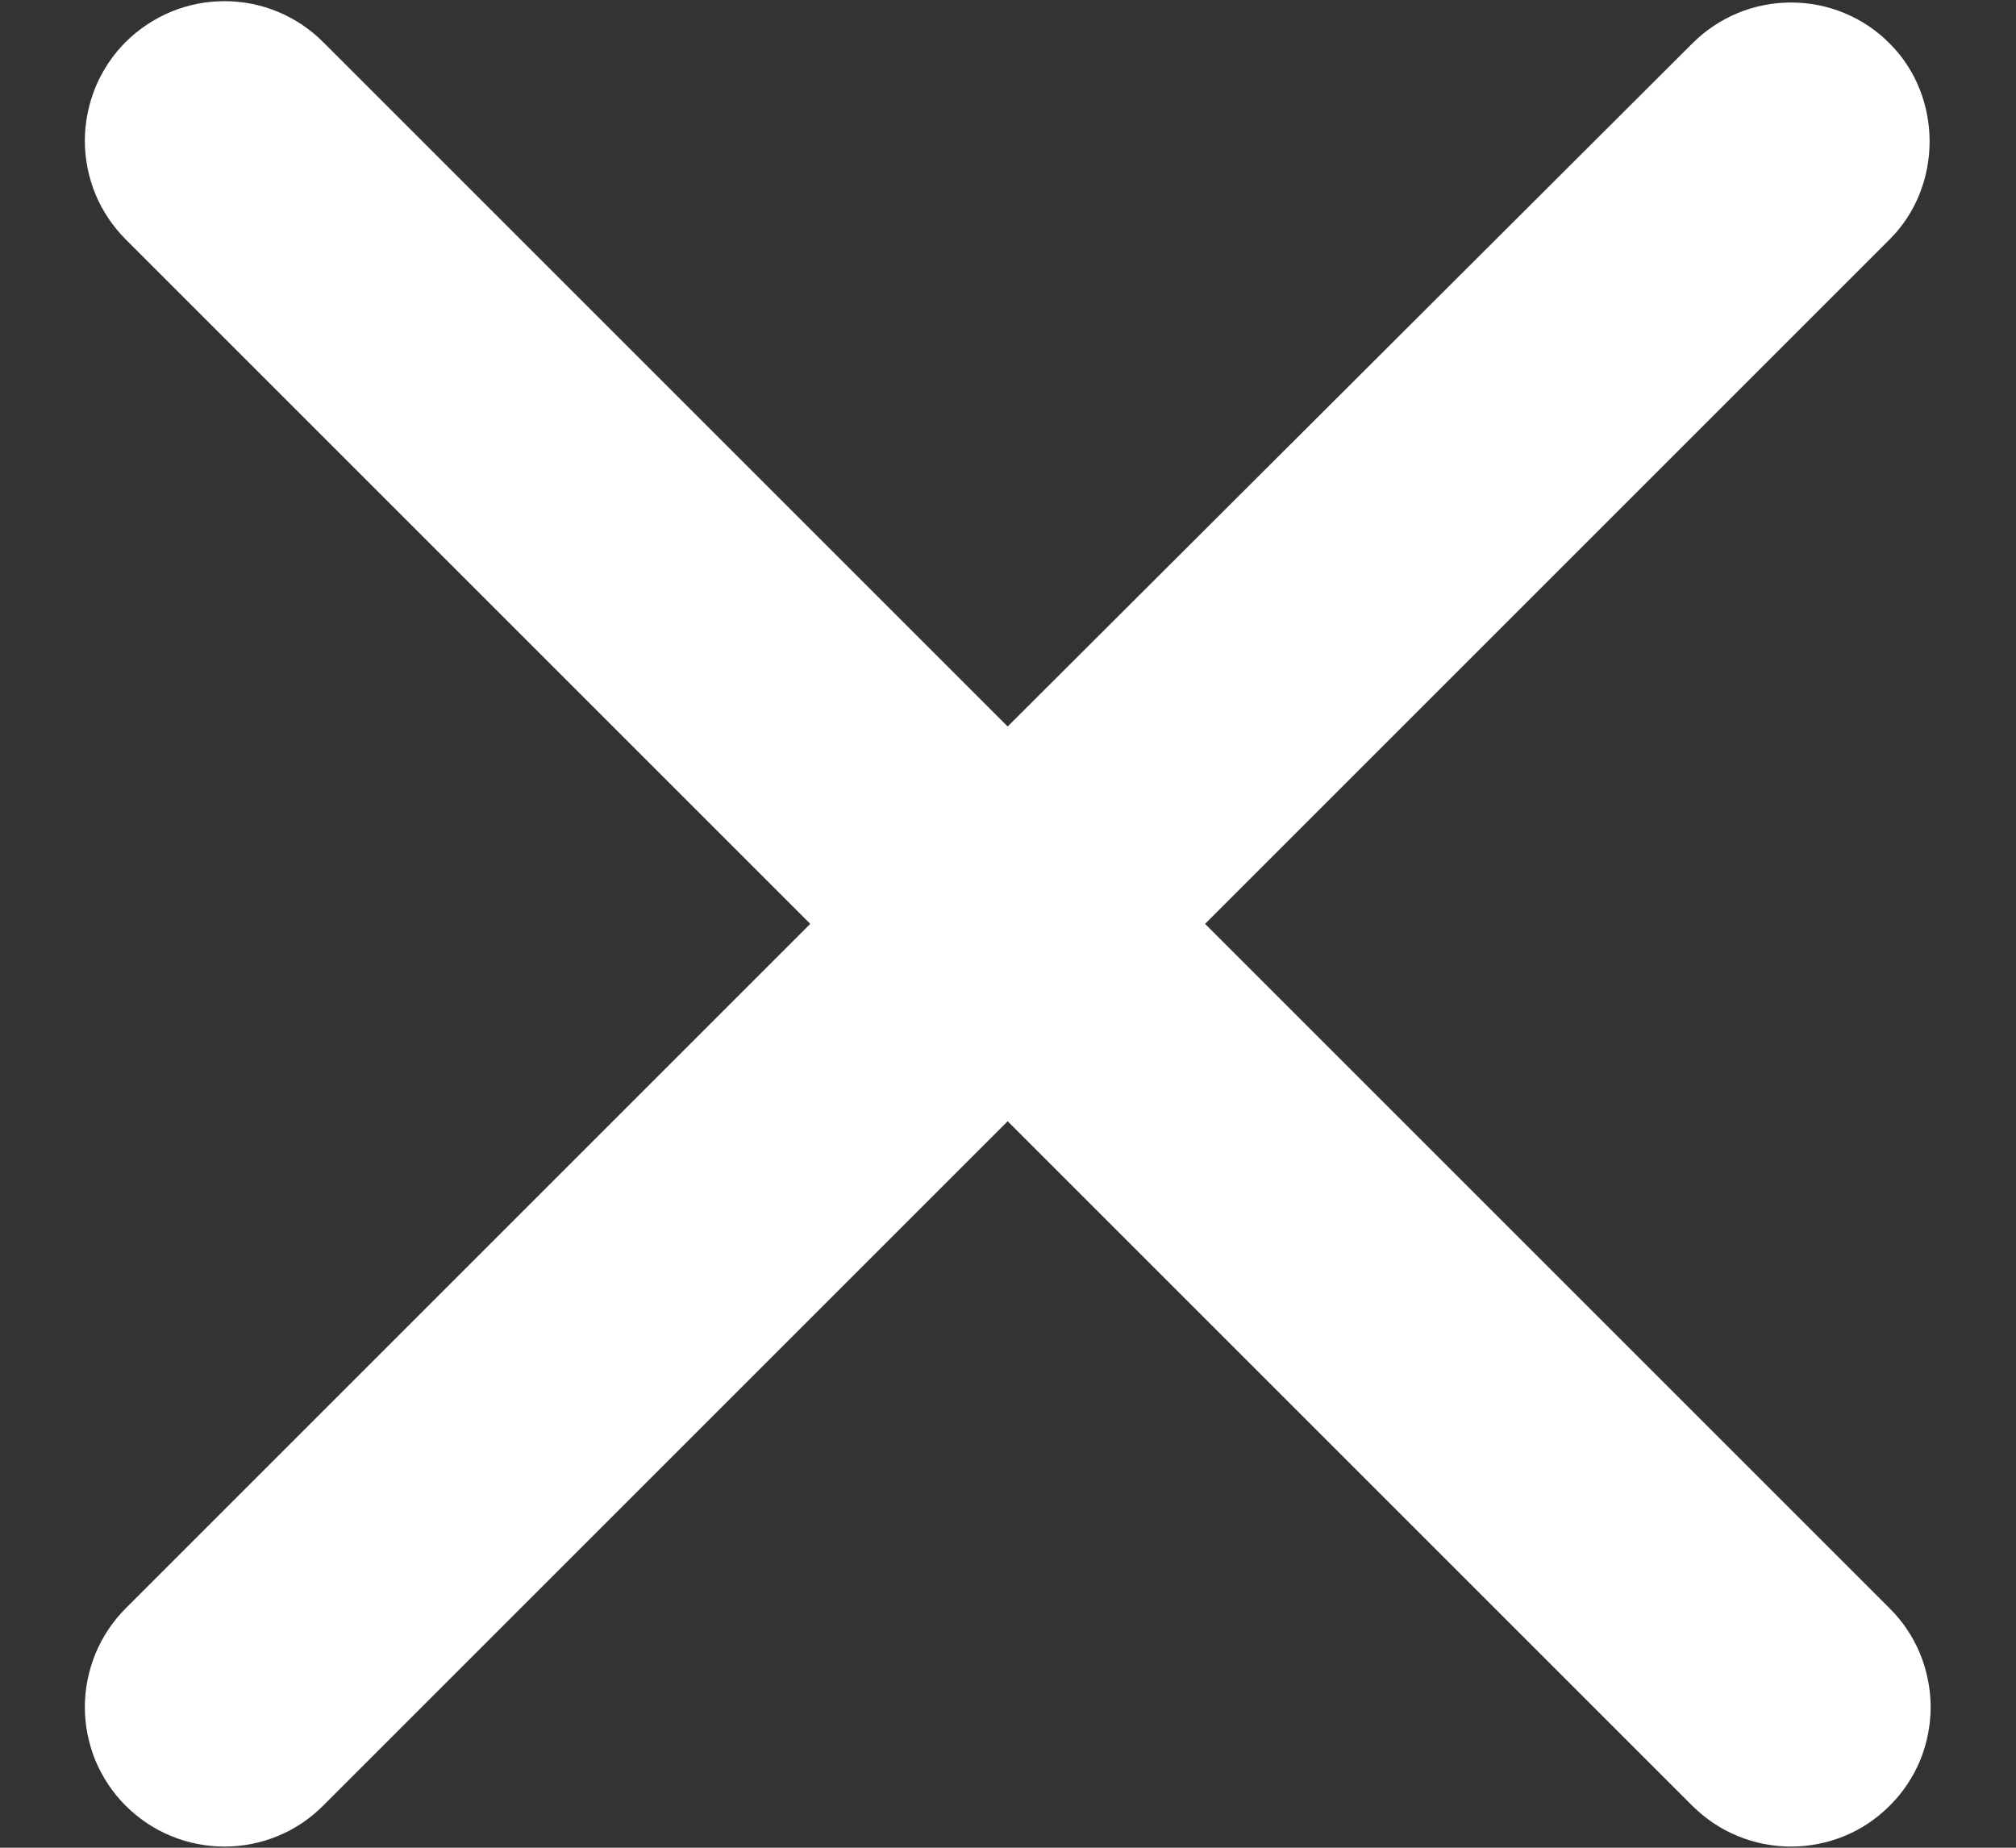 <svg width="12" height="11" viewBox="0 0 12 11" fill="none" xmlns="http://www.w3.org/2000/svg">
<rect x="0" y="0" width="12" height="11" fill="#333333" stroke="none"/>
<path d="M11.248 0.259C11.171 0.181 11.08 0.12 10.979 0.078C10.878 0.036 10.77 0.015 10.661 0.015C10.552 0.015 10.444 0.036 10.343 0.078C10.242 0.12 10.151 0.181 10.073 0.259L5.998 4.325L1.923 0.25C1.846 0.173 1.755 0.112 1.654 0.07C1.553 0.028 1.445 0.007 1.336 0.007C1.227 0.007 1.119 0.028 1.018 0.07C0.917 0.112 0.826 0.173 0.748 0.25C0.671 0.327 0.61 0.419 0.568 0.52C0.527 0.621 0.505 0.729 0.505 0.838C0.505 0.947 0.527 1.055 0.568 1.156C0.61 1.256 0.671 1.348 0.748 1.425L4.823 5.5L0.748 9.575C0.671 9.652 0.61 9.744 0.568 9.845C0.527 9.946 0.505 10.054 0.505 10.163C0.505 10.272 0.527 10.38 0.568 10.481C0.61 10.581 0.671 10.673 0.748 10.75C0.826 10.827 0.917 10.889 1.018 10.93C1.119 10.972 1.227 10.993 1.336 10.993C1.445 10.993 1.553 10.972 1.654 10.93C1.755 10.889 1.846 10.827 1.923 10.75L5.998 6.675L10.073 10.75C10.151 10.827 10.242 10.889 10.343 10.93C10.444 10.972 10.552 10.993 10.661 10.993C10.77 10.993 10.878 10.972 10.979 10.93C11.08 10.889 11.171 10.827 11.248 10.75C11.326 10.673 11.387 10.581 11.429 10.481C11.47 10.38 11.492 10.272 11.492 10.163C11.492 10.054 11.47 9.946 11.429 9.845C11.387 9.744 11.326 9.652 11.248 9.575L7.173 5.5L11.248 1.425C11.565 1.109 11.565 0.575 11.248 0.259Z" fill="white"/>
</svg>
